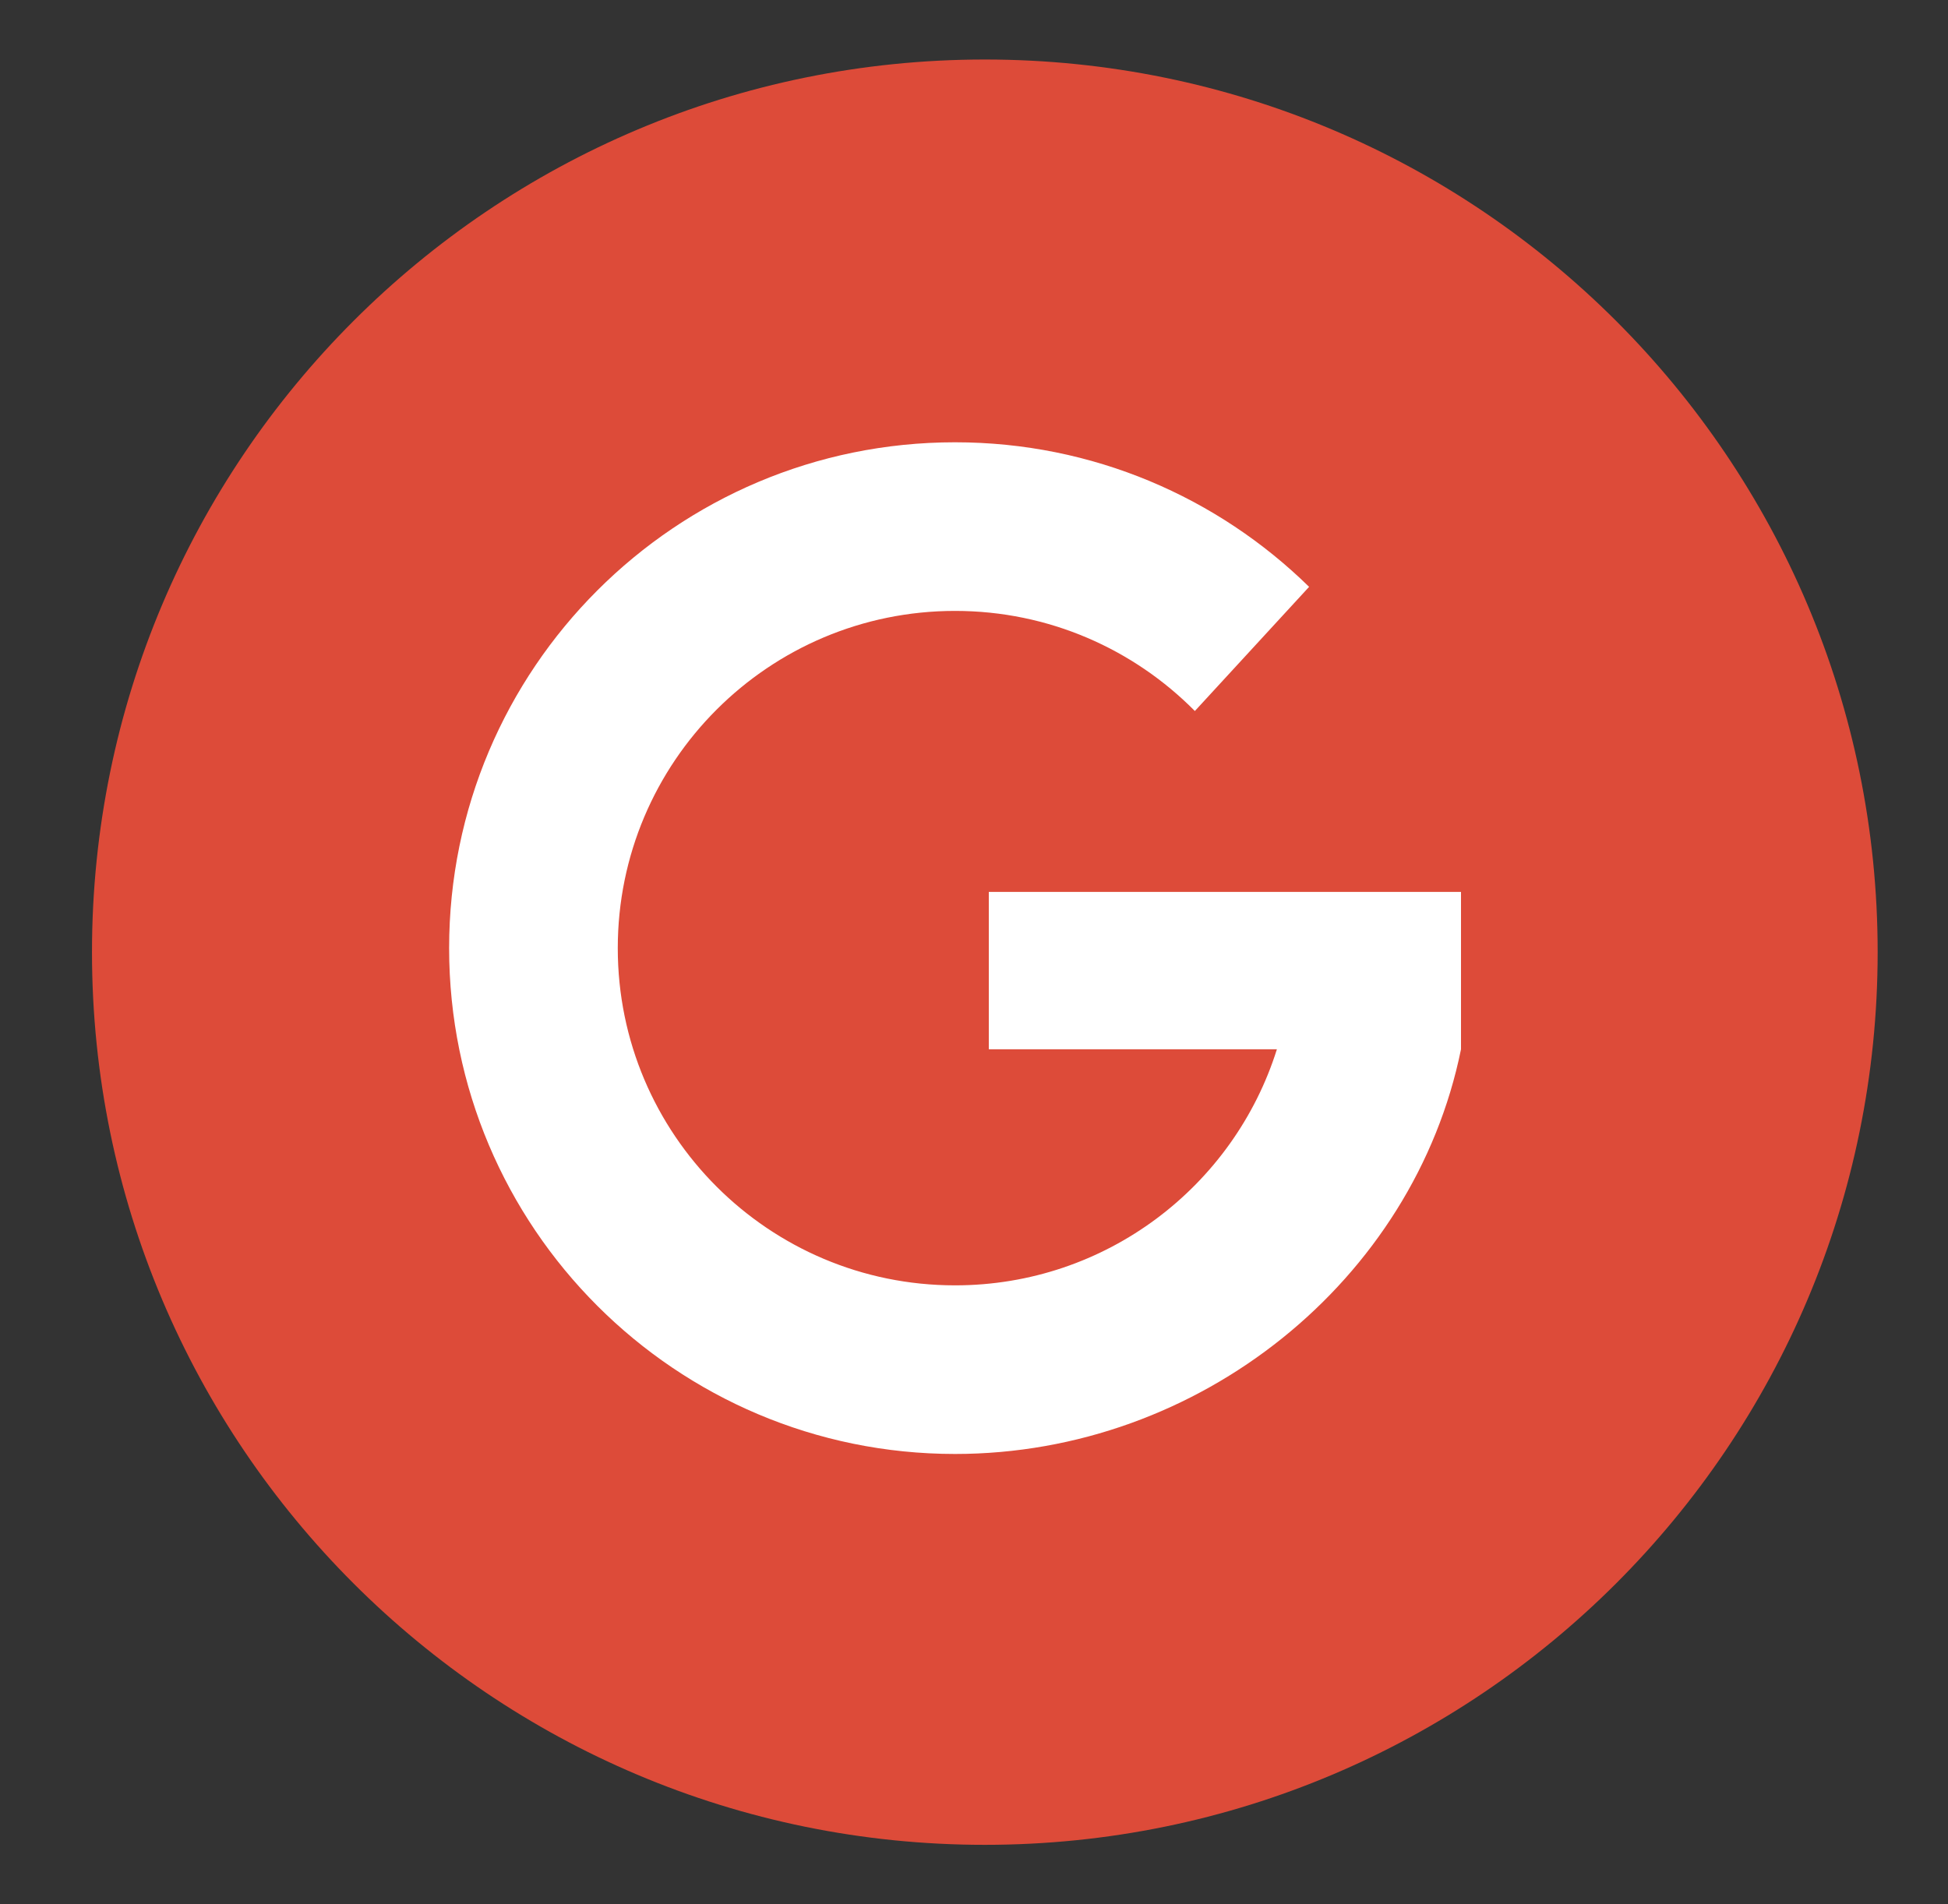 <svg width="45" height="44" viewBox="0 0 45 44" fill="none" xmlns="http://www.w3.org/2000/svg">
<rect x="0" y="0" width="45" height="44" fill="#333333" stroke="none"/>
<path d="M22.75 42.625C34.141 42.625 43.375 33.391 43.375 22C43.375 10.609 34.141 1.375 22.75 1.375C11.359 1.375 2.125 10.609 2.125 22C2.125 33.391 11.359 42.625 22.75 42.625Z" fill="#DD4B39"/>
<path d="M33.75 20.608H22.842V24.244H29.497C28.504 27.405 25.551 29.698 22.062 29.698C17.759 29.698 14.271 26.21 14.271 21.907C14.271 17.603 17.759 14.115 22.062 14.115C24.229 14.115 26.189 15 27.602 16.428L30.241 13.559C28.133 11.493 25.247 10.219 22.062 10.219C15.608 10.219 10.375 15.452 10.375 21.907C10.375 28.361 15.608 33.594 22.062 33.594C27.717 33.594 32.667 29.579 33.75 24.244V20.608L33.75 20.608Z" fill="white"/>
</svg>
